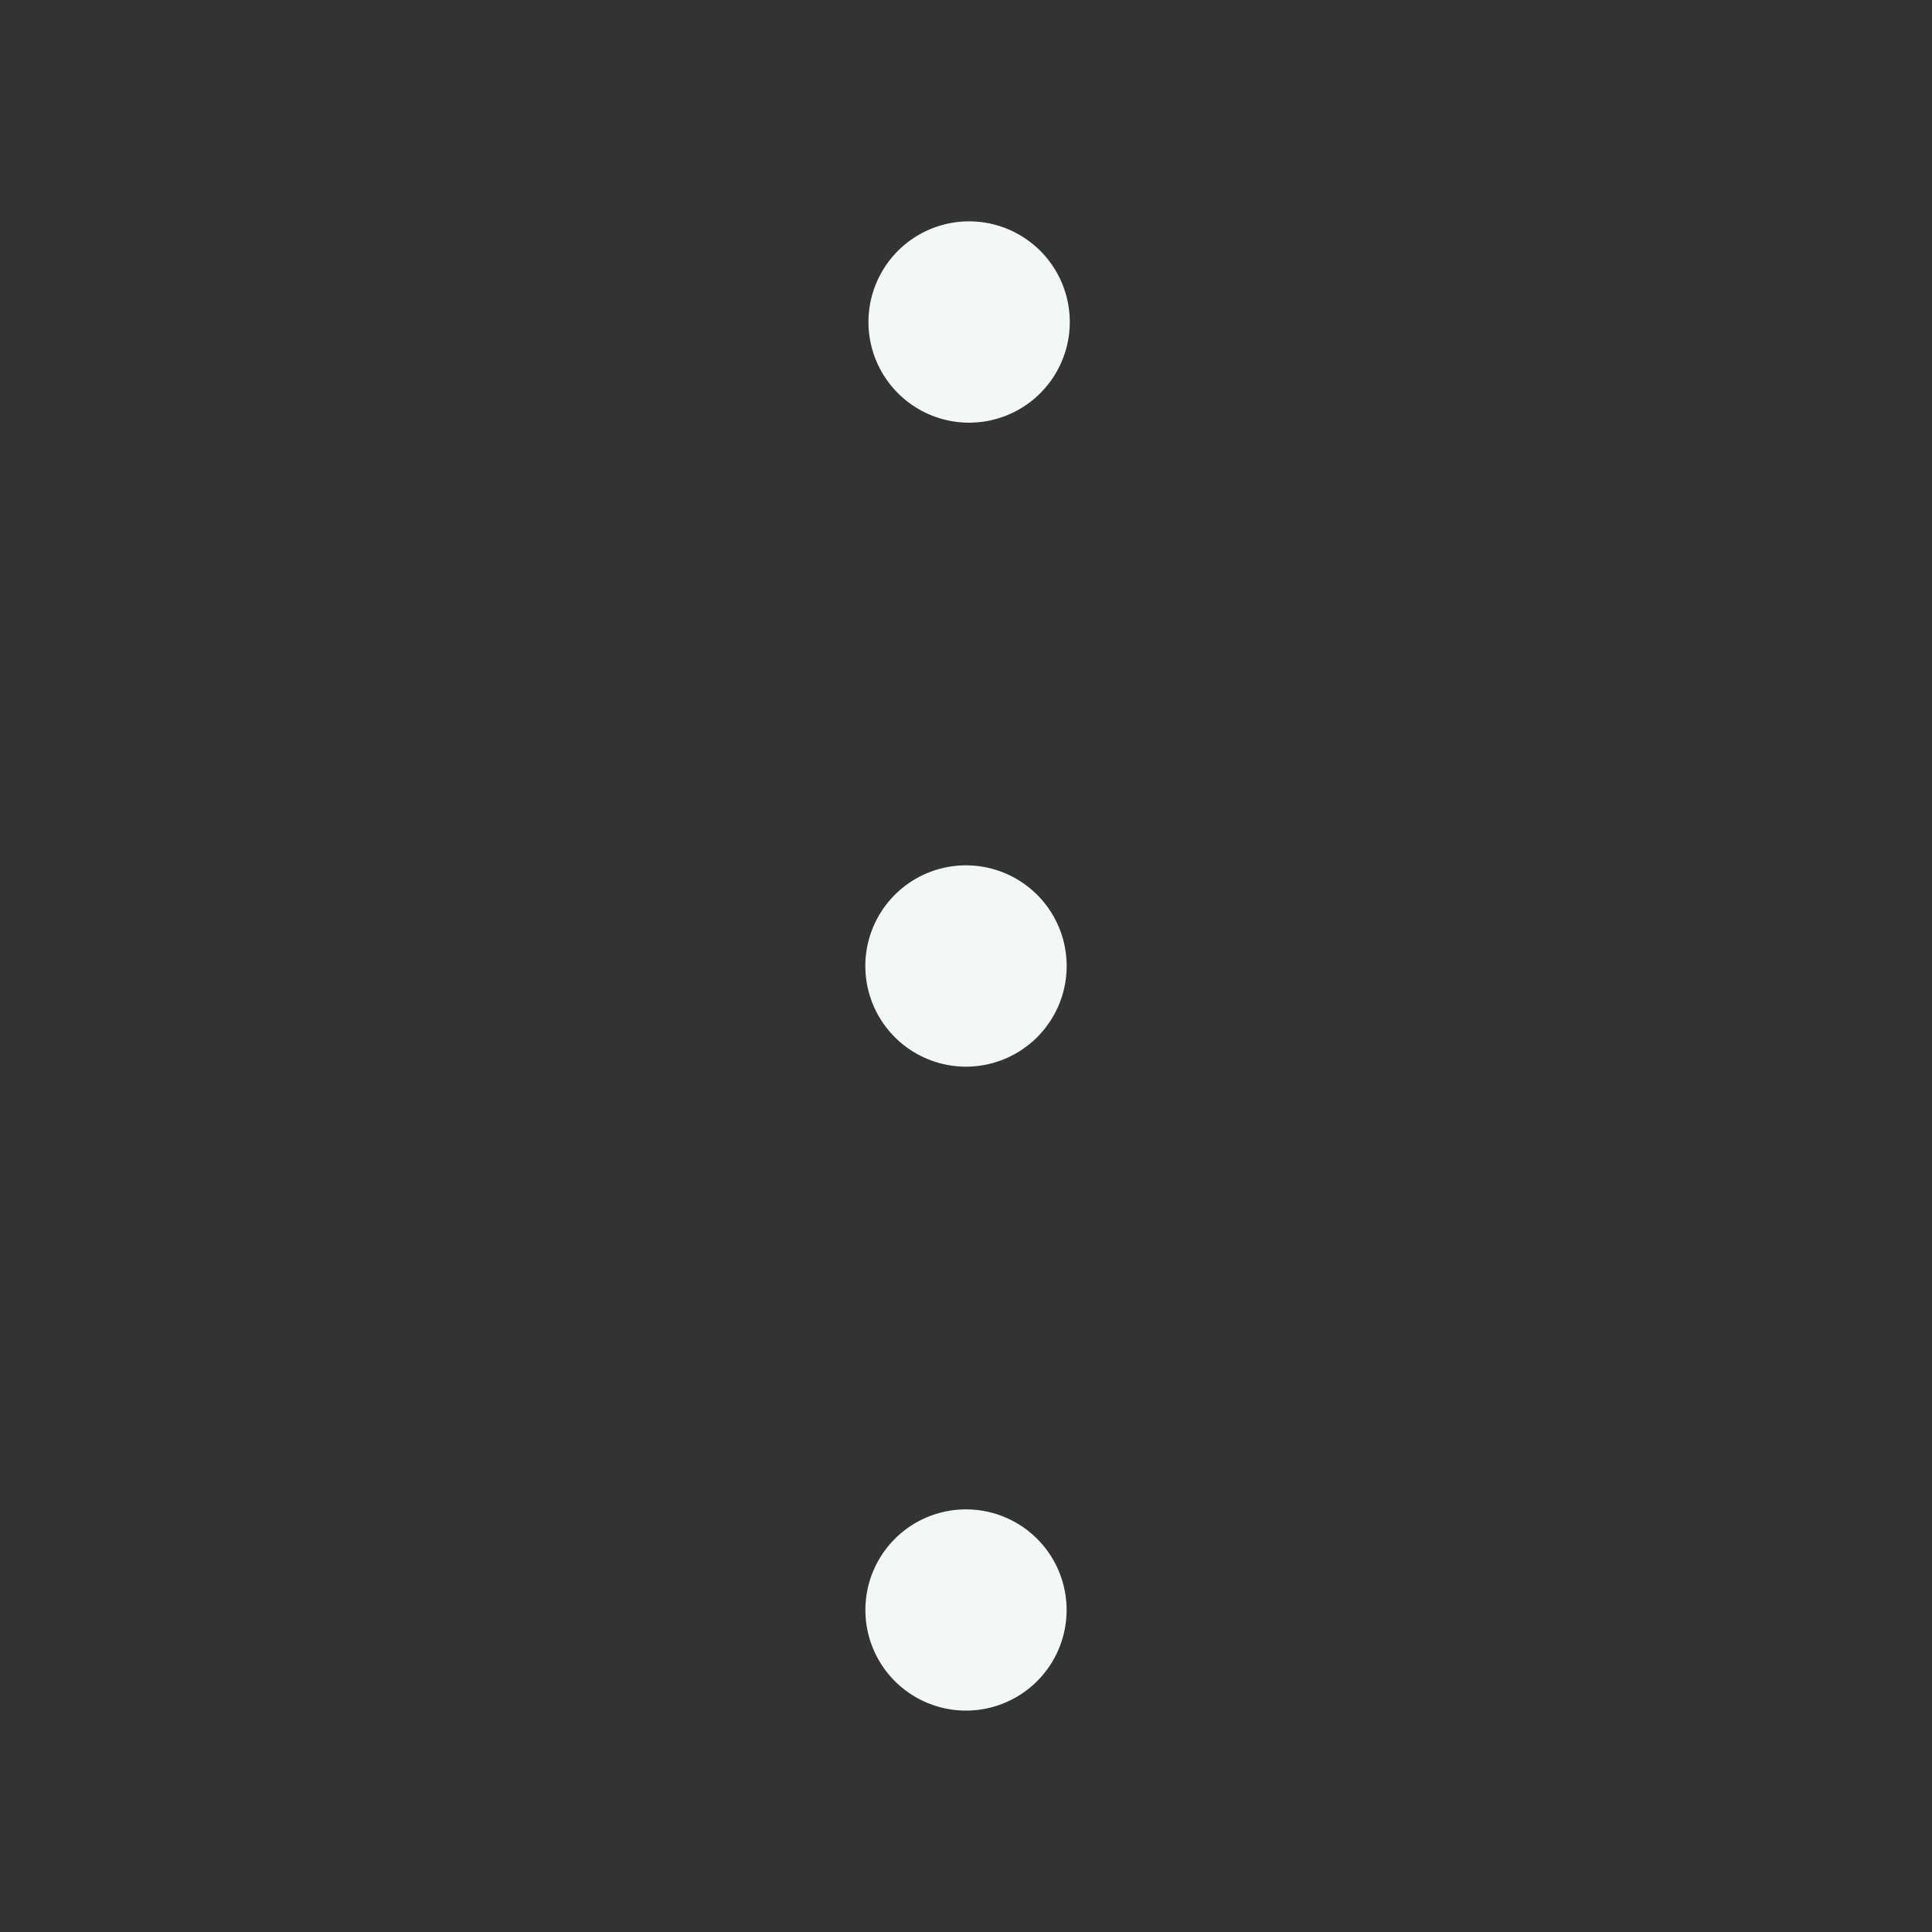 <svg width="20" height="20" fill="none" xmlns="http://www.w3.org/2000/svg">
    <rect width="100%" height="100%" fill="#333333" stroke="none"/>
    <path d="M10 4.375a1.042 1.042 0 100-2.083 1.042 1.042 0 000 2.083zm0 4.583a1.042 1.042 0 100 2.084 1.042 1.042 0 000-2.084zm0 6.667a1.041 1.041 0 100 2.083 1.041 1.041 0 000-2.083z"
          fill="#F2F7F7"/>
</svg>
